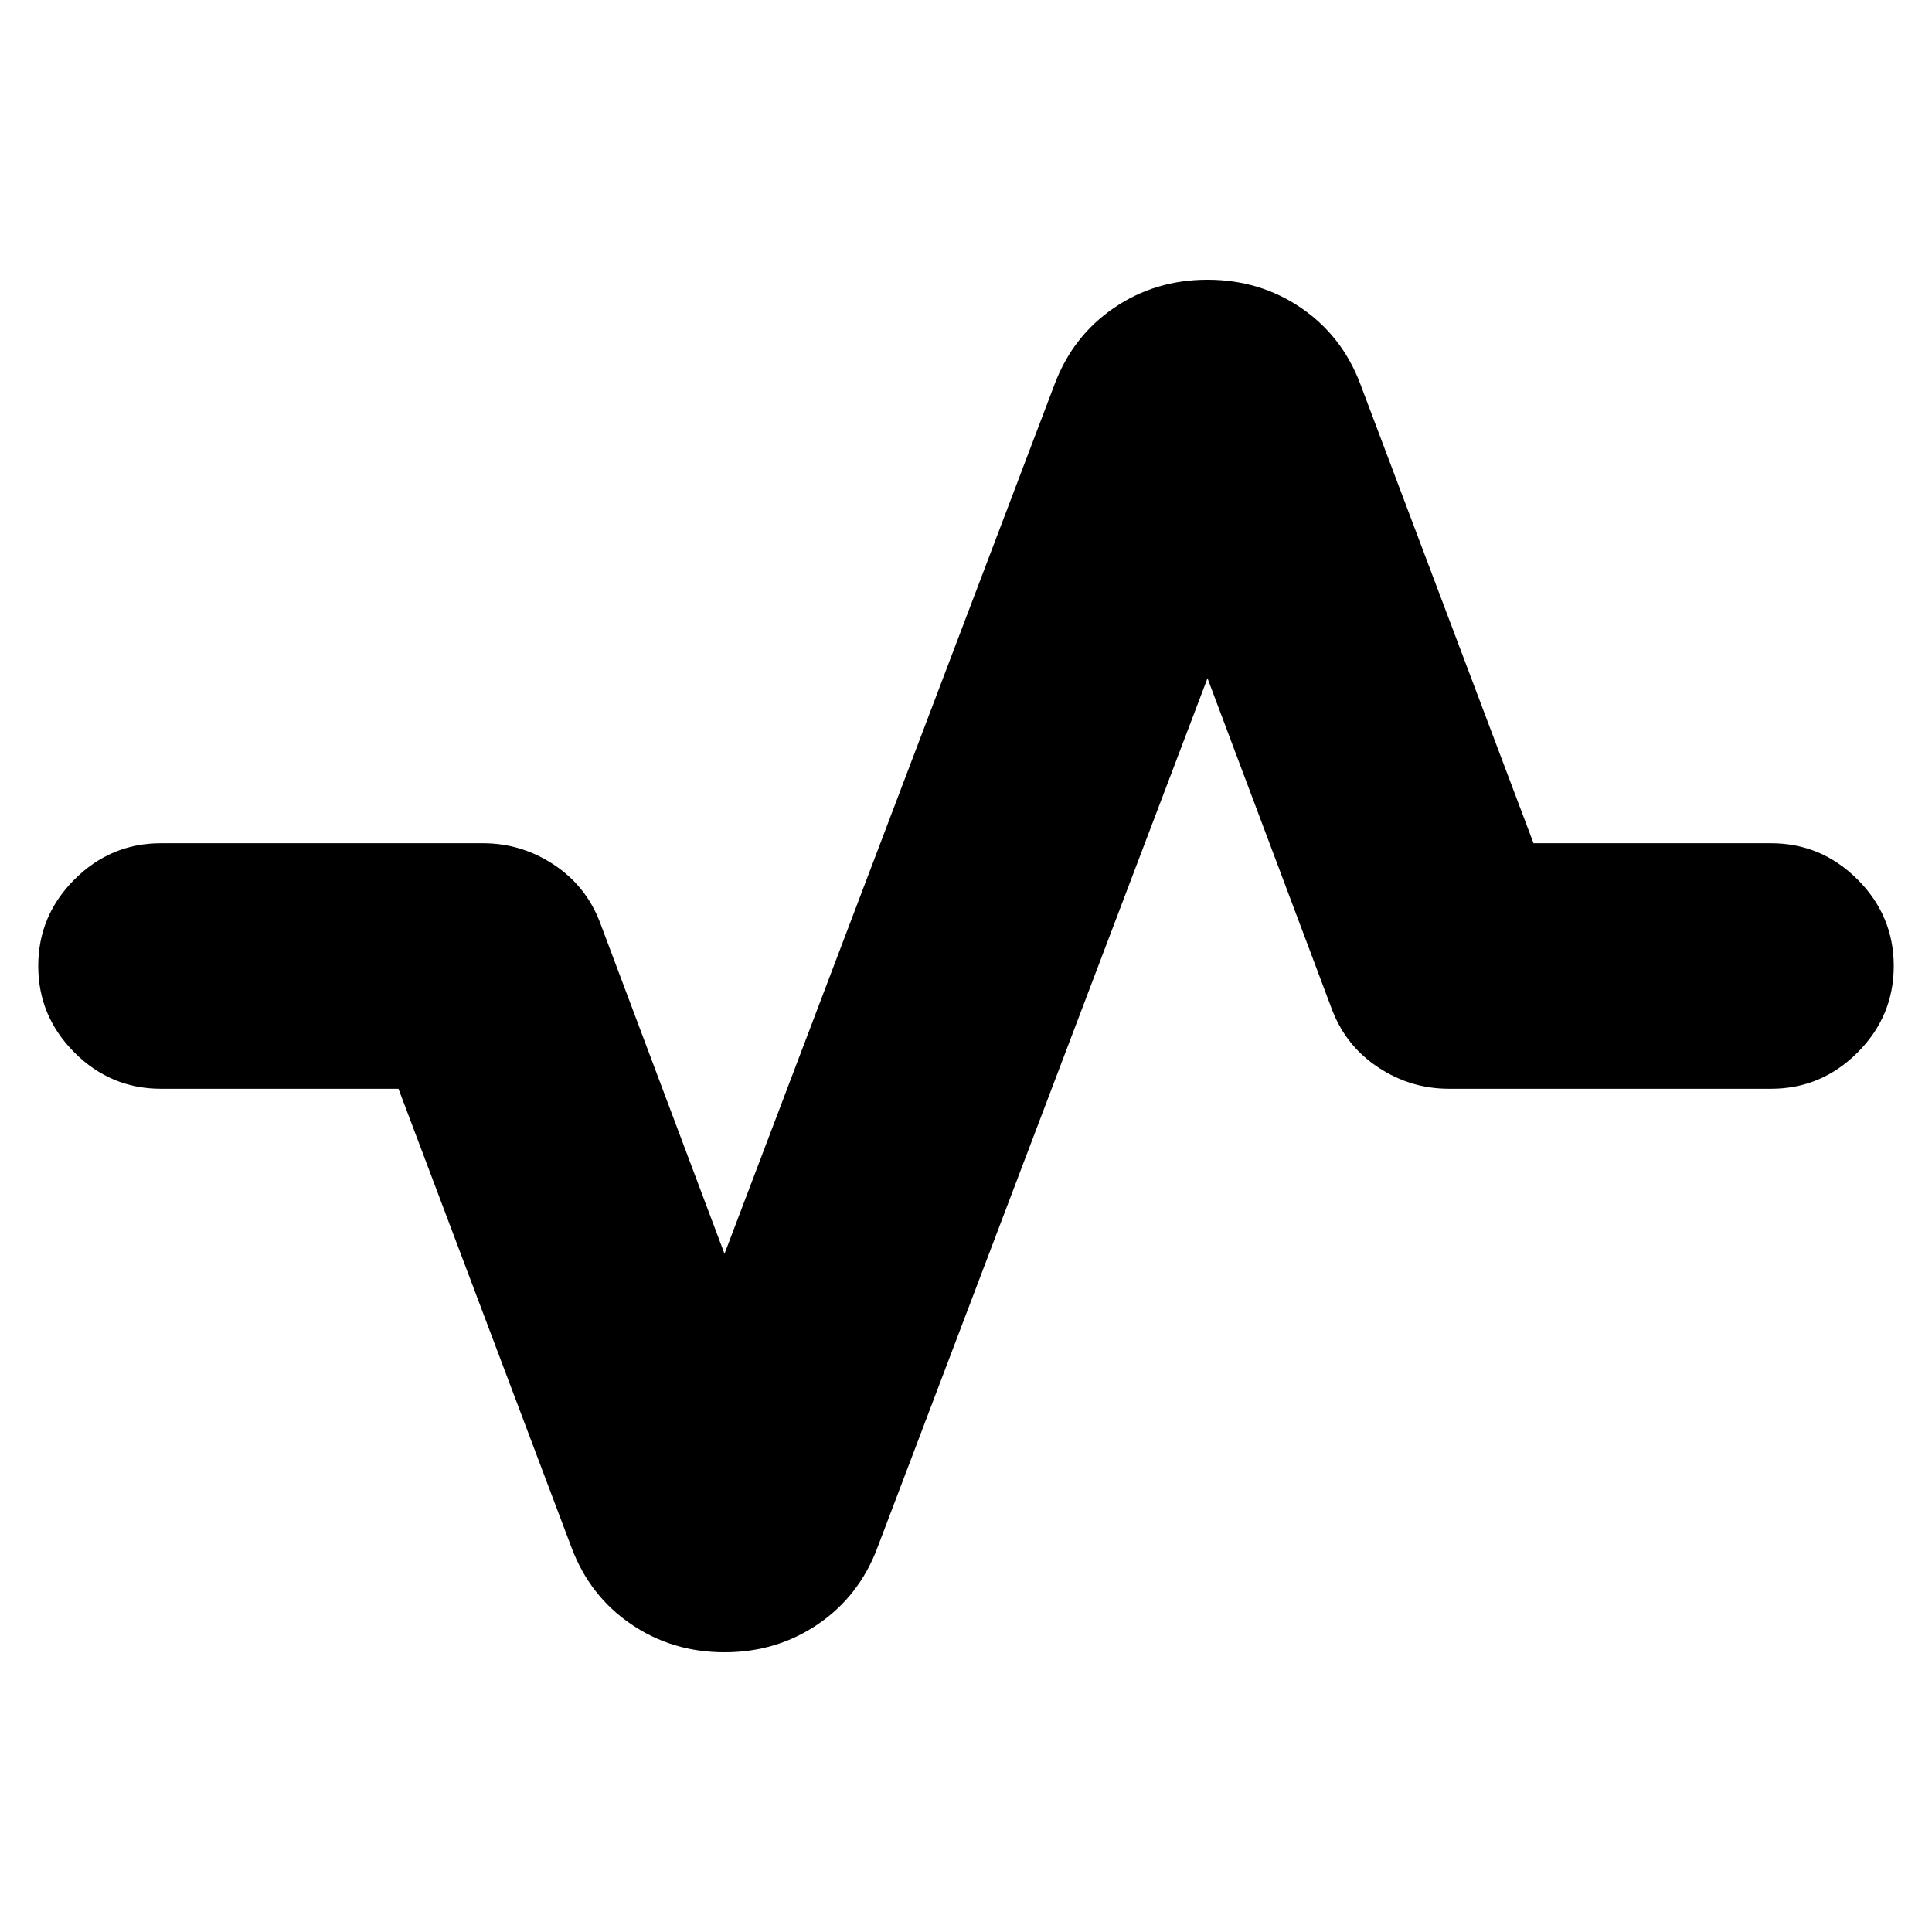 <svg xmlns="http://www.w3.org/2000/svg" height="24" width="24"><path d="M9 20.525q-.65 0-1.162-.35-.513-.35-.738-.95l-2.15-5.7H2q-.625 0-1.075-.45-.45-.45-.45-1.075t.45-1.075q.45-.45 1.075-.45h4q.475 0 .875.263.4.262.575.712L9 15.575l4.1-10.8q.225-.6.738-.95.512-.35 1.162-.35.65 0 1.163.35.512.35.737.95l2.15 5.7H22q.625 0 1.075.45.45.45.45 1.075t-.45 1.075q-.45.45-1.075.45h-4q-.475 0-.875-.263-.4-.262-.575-.712L15 8.425l-4.1 10.8q-.225.6-.737.95-.513.35-1.163.35Z"/></svg>